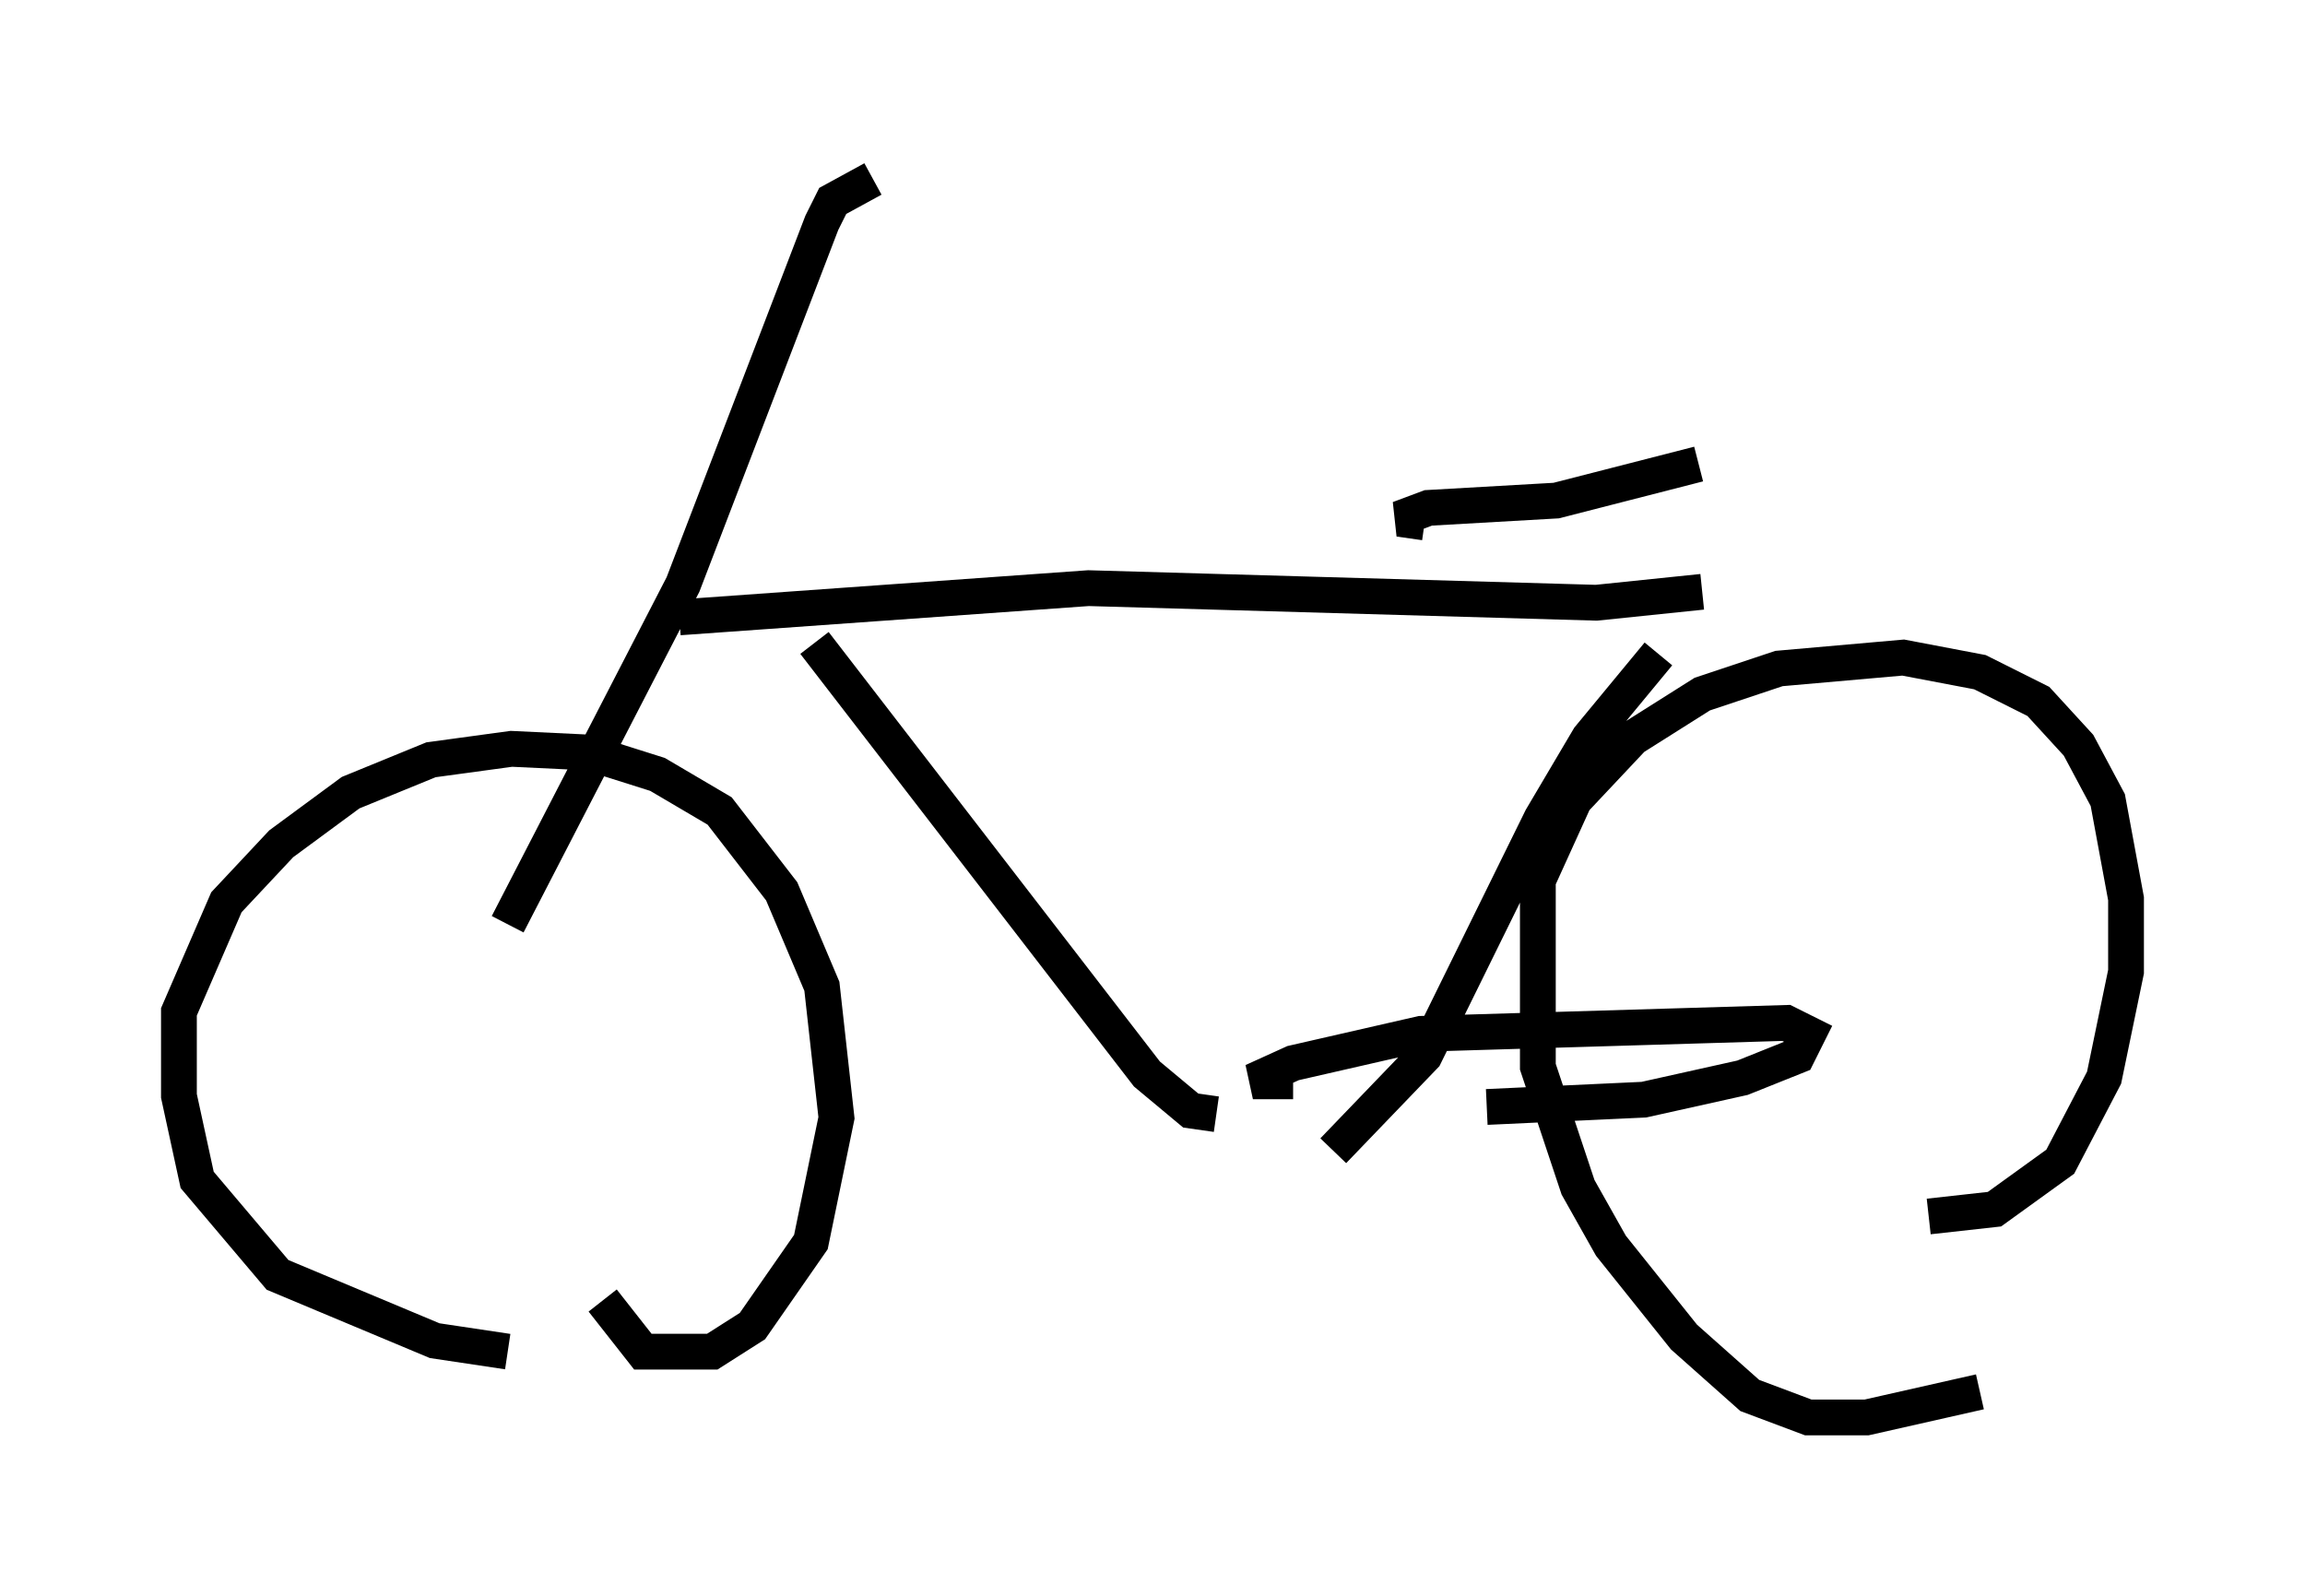 <?xml version="1.0" encoding="utf-8" ?>
<svg baseProfile="full" height="44.607" version="1.1" width="64.411" xmlns="http://www.w3.org/2000/svg" xmlns:ev="http://www.w3.org/2001/xml-events" xmlns:xlink="http://www.w3.org/1999/xlink"><defs /><rect fill="white" height="44.607" width="64.411" x="0" y="0" /><path d="M16.842, 37.565 m-2.654, 0.204 l-2.042, -0.306 -4.39, -1.838 l-2.246, -2.654 -0.51, -2.348 l0.0, -2.348 1.327, -3.063 l1.531, -1.633 1.94, -1.429 l2.246, -0.919 2.246, -0.306 l2.144, 0.102 1.94, 0.613 l1.735, 1.021 1.735, 2.246 l1.123, 2.654 0.408, 3.675 l-0.715, 3.471 -1.633, 2.348 l-1.123, 0.715 -1.94, 0.0 l-1.123, -1.429 m38.486, 2.552 l-3.165, 0.715 -1.633, 0.0 l-1.633, -0.613 -1.838, -1.633 l-2.042, -2.552 -0.919, -1.633 l-1.123, -3.369 0.0, -5.206 l1.021, -2.246 1.633, -1.735 l1.94, -1.225 2.144, -0.715 l3.471, -0.306 2.144, 0.408 l1.633, 0.817 1.123, 1.225 l0.817, 1.531 0.51, 2.756 l0.0, 2.042 -0.613, 2.96 l-1.225, 2.348 -1.838, 1.327 l-1.838, 0.204 m-29.502, -28.992 l-1.123, 0.613 -0.306, 0.613 l-3.879, 10.106 -4.9, 9.494 m4.798, -8.575 l11.433, -0.817 14.19, 0.408 l2.96, -0.306 m-24.807, 1.429 l9.29, 12.046 1.225, 1.021 l0.715, 0.102 m3.267, 1.021 l2.552, -2.654 3.267, -6.635 l1.327, -2.246 1.94, -2.348 m-10.208, 11.944 l-1.123, 0.0 1.123, -0.51 l3.573, -0.817 10.208, -0.306 l0.613, 0.306 -0.306, 0.613 l-1.531, 0.613 -2.756, 0.613 l-4.39, 0.204 m-6.431, -14.904 l0.0, 0.0 m4.696, -1.429 l-0.715, -0.102 0.817, -0.306 l3.573, -0.204 3.981, -1.021 " fill="none" stroke="black" stroke-width="1" /></svg>